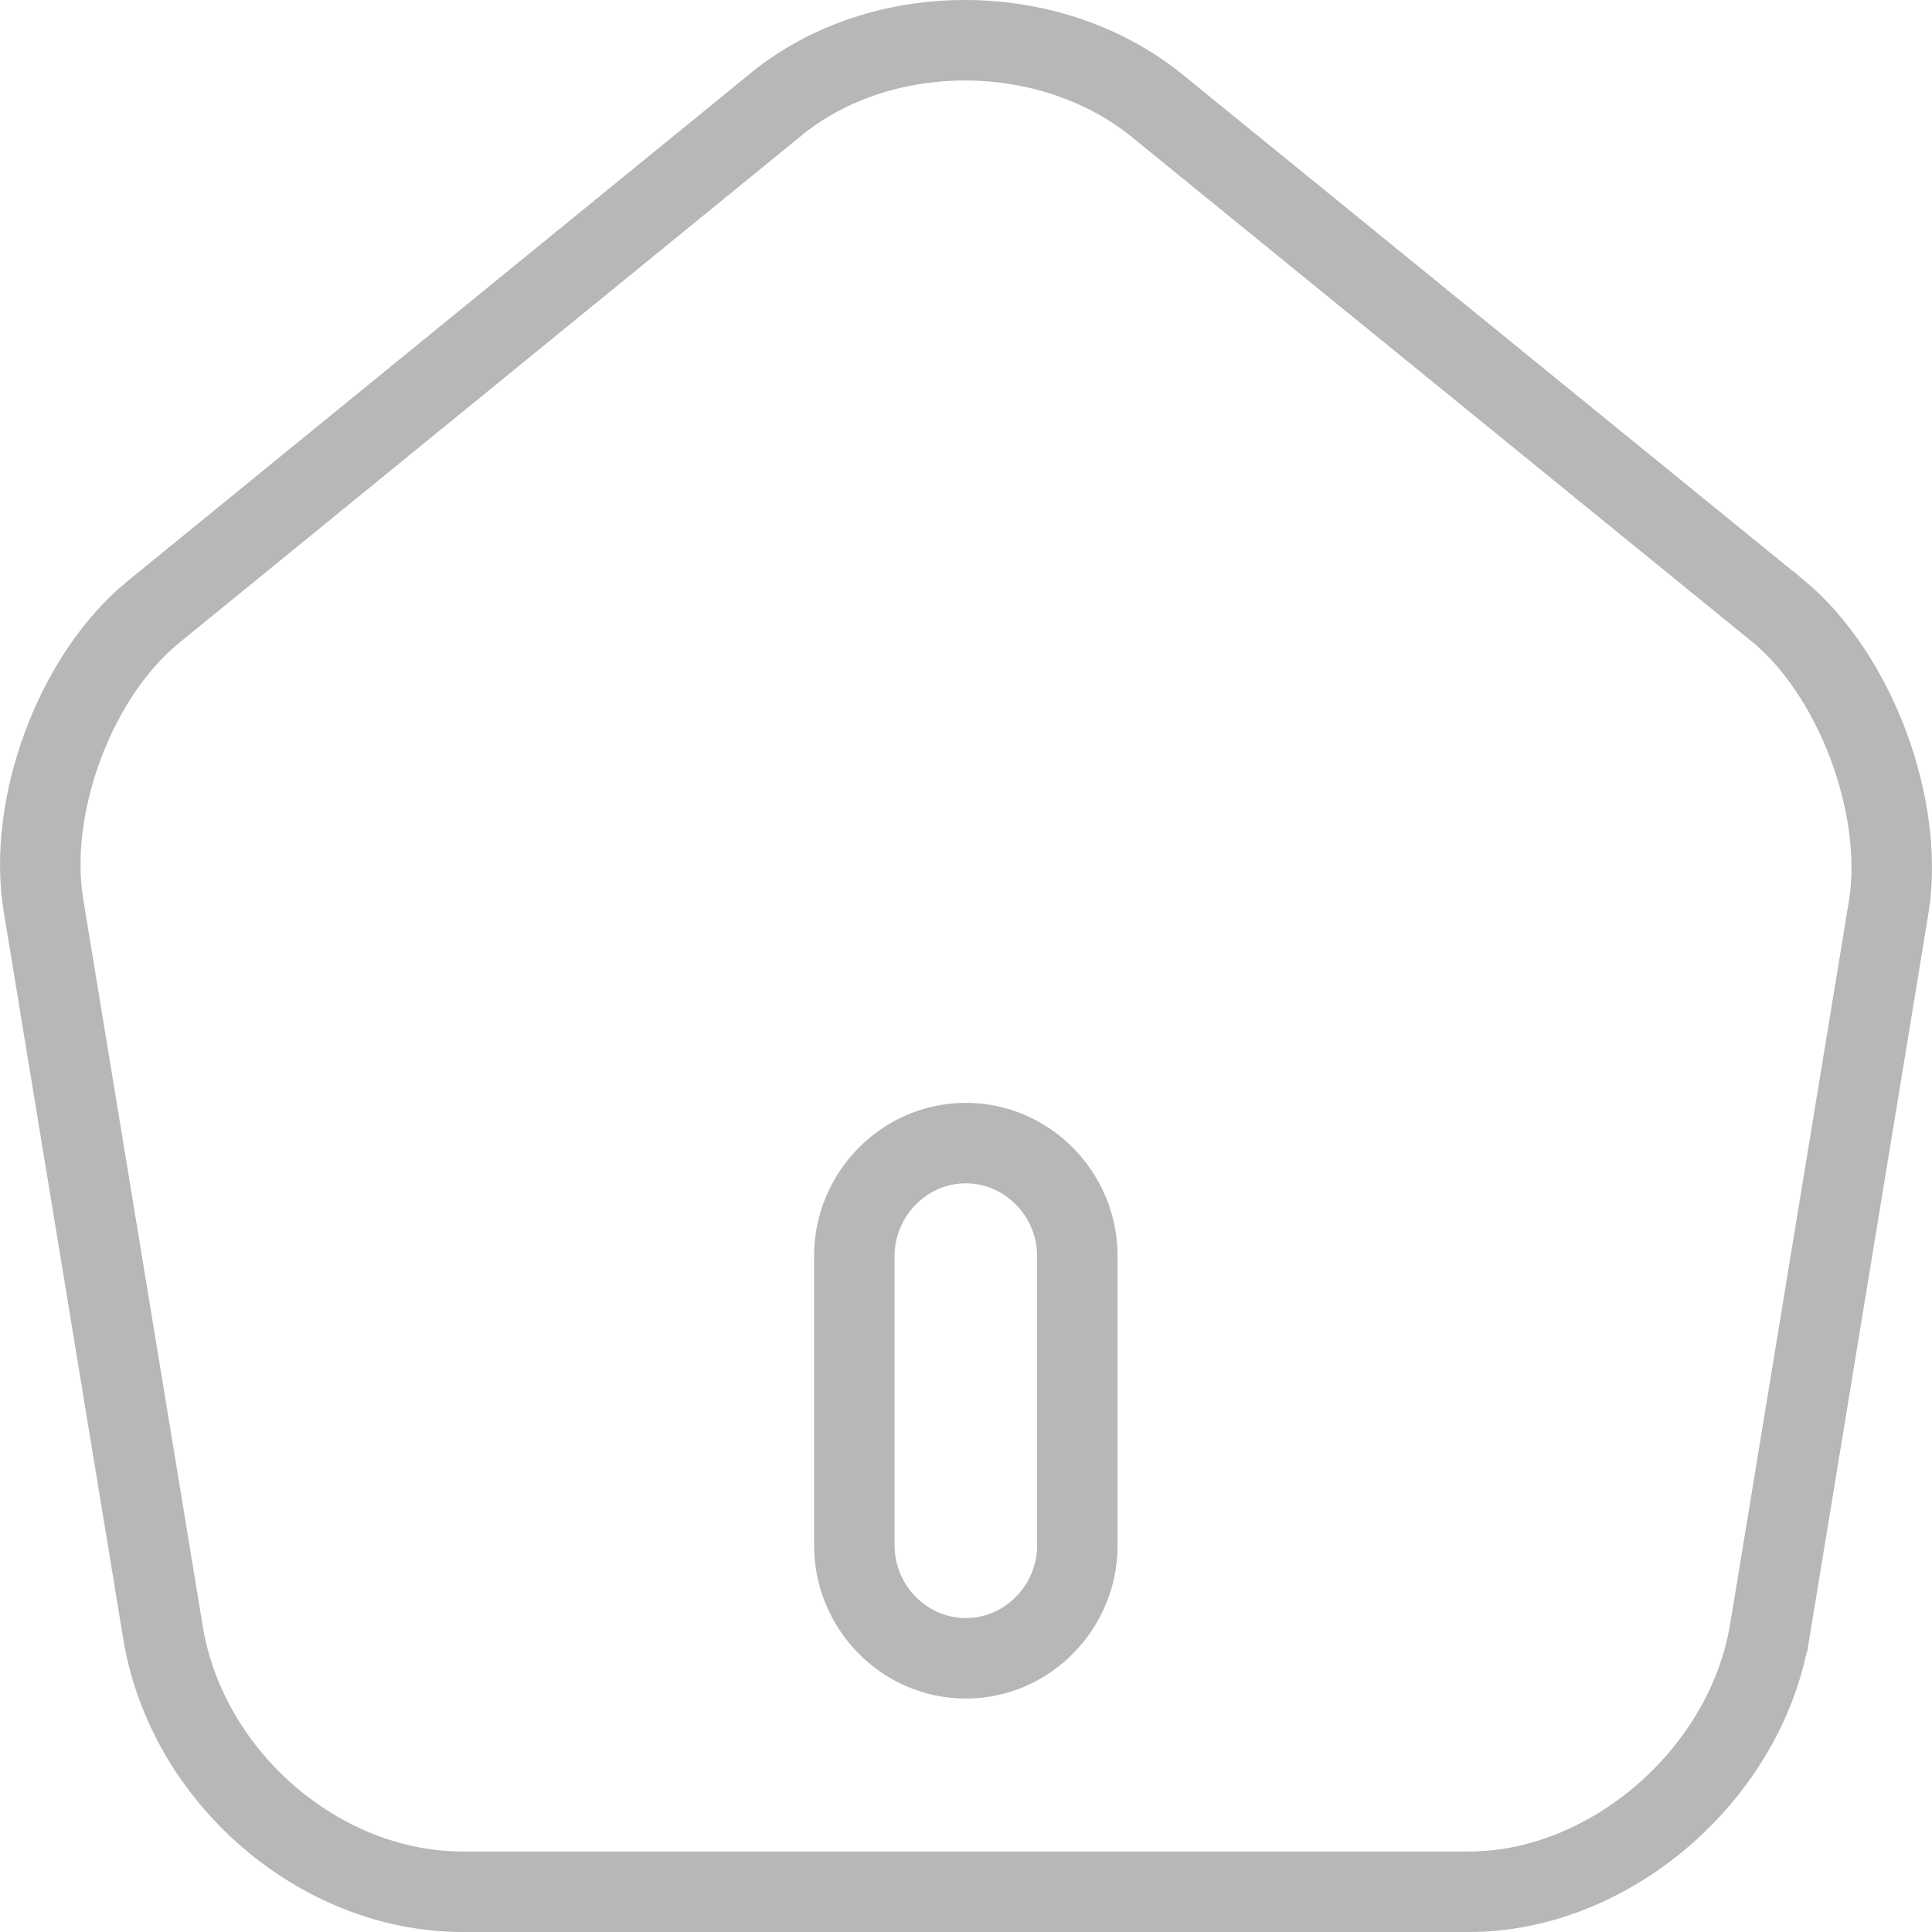 <svg width="24" height="24" viewBox="0 0 24 24" fill="none" xmlns="http://www.w3.org/2000/svg">
<path d="M9.636 1.3L9.636 1.299C10.948 0.228 13.043 0.235 14.373 1.312C14.373 1.312 14.373 1.312 14.373 1.312L22.096 7.597C22.097 7.597 22.097 7.598 22.098 7.598C22.558 7.981 22.953 8.575 23.207 9.251C23.46 9.926 23.557 10.638 23.467 11.238L21.982 20.28C21.982 20.28 21.981 20.281 21.981 20.281C21.678 22.054 19.991 23.5 18.251 23.5H5.745C3.98 23.5 2.33 22.088 2.027 20.294C2.027 20.294 2.027 20.293 2.027 20.293L0.54 11.247L0.54 11.246C0.44 10.641 0.531 9.927 0.784 9.252C1.037 8.577 1.436 7.983 1.908 7.6L1.908 7.6L9.636 1.3ZM11.998 20.6C12.766 20.6 13.383 19.96 13.383 19.2V15.6C13.383 14.84 12.766 14.2 11.998 14.2C11.23 14.2 10.613 14.84 10.613 15.6V19.2C10.613 19.96 11.23 20.6 11.998 20.6Z" stroke="#B7B7B7"/>
</svg>
